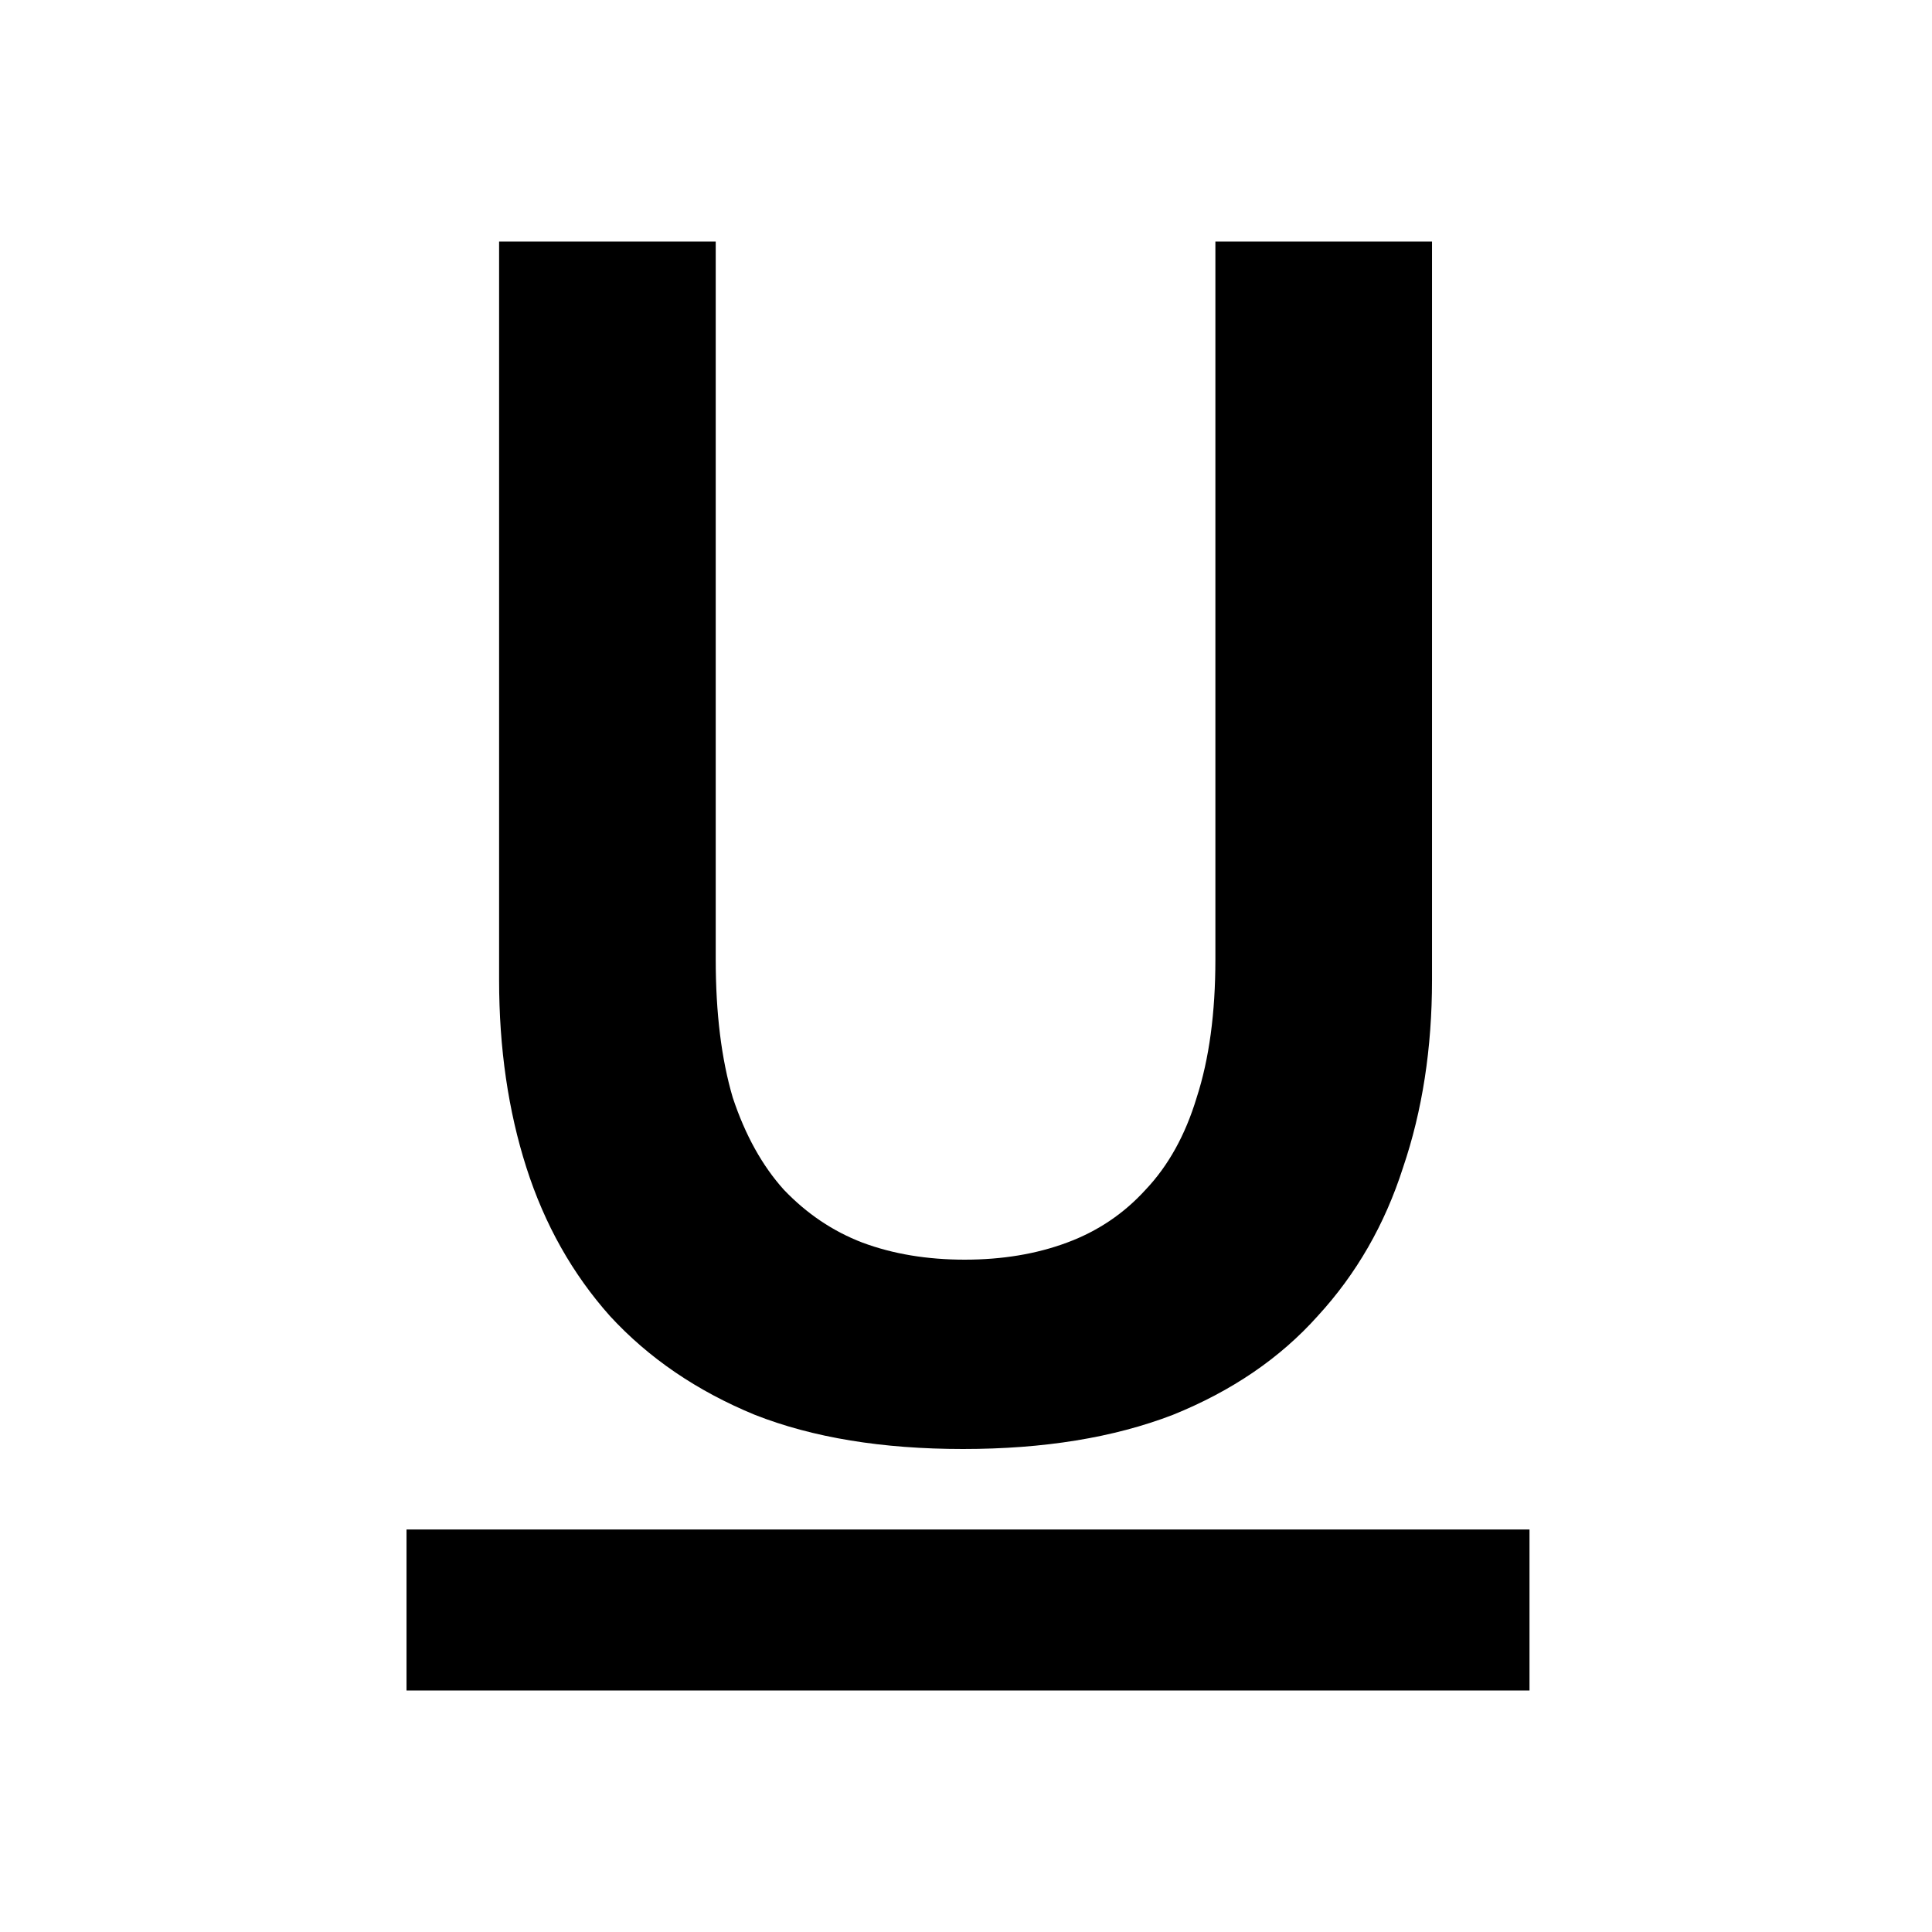 <svg width="24" height="24" viewBox="0 0 24 24" fill="none" xmlns="http://www.w3.org/2000/svg">
<path d="M11.963 18C10.96 18 10.098 17.859 9.378 17.576C8.658 17.28 8.057 16.87 7.577 16.348C7.111 15.825 6.765 15.21 6.539 14.504C6.313 13.798 6.2 13.021 6.2 12.174V3H8.891V11.919C8.891 12.583 8.961 13.155 9.103 13.636C9.258 14.102 9.47 14.483 9.738 14.78C10.021 15.076 10.345 15.295 10.713 15.436C11.094 15.578 11.518 15.648 11.984 15.648C12.45 15.648 12.874 15.578 13.255 15.436C13.636 15.295 13.961 15.076 14.23 14.78C14.512 14.483 14.724 14.102 14.865 13.636C15.021 13.155 15.098 12.583 15.098 11.919V3H17.789V12.174C17.789 13.021 17.669 13.798 17.429 14.504C17.203 15.21 16.85 15.825 16.369 16.348C15.903 16.87 15.303 17.28 14.569 17.576C13.834 17.859 12.966 18 11.963 18Z" fill="currentColor" />
<path fill-rule="evenodd" clip-rule="evenodd" d="M19 21H5.05V19H19V21Z" fill="currentColor" />
</svg>
